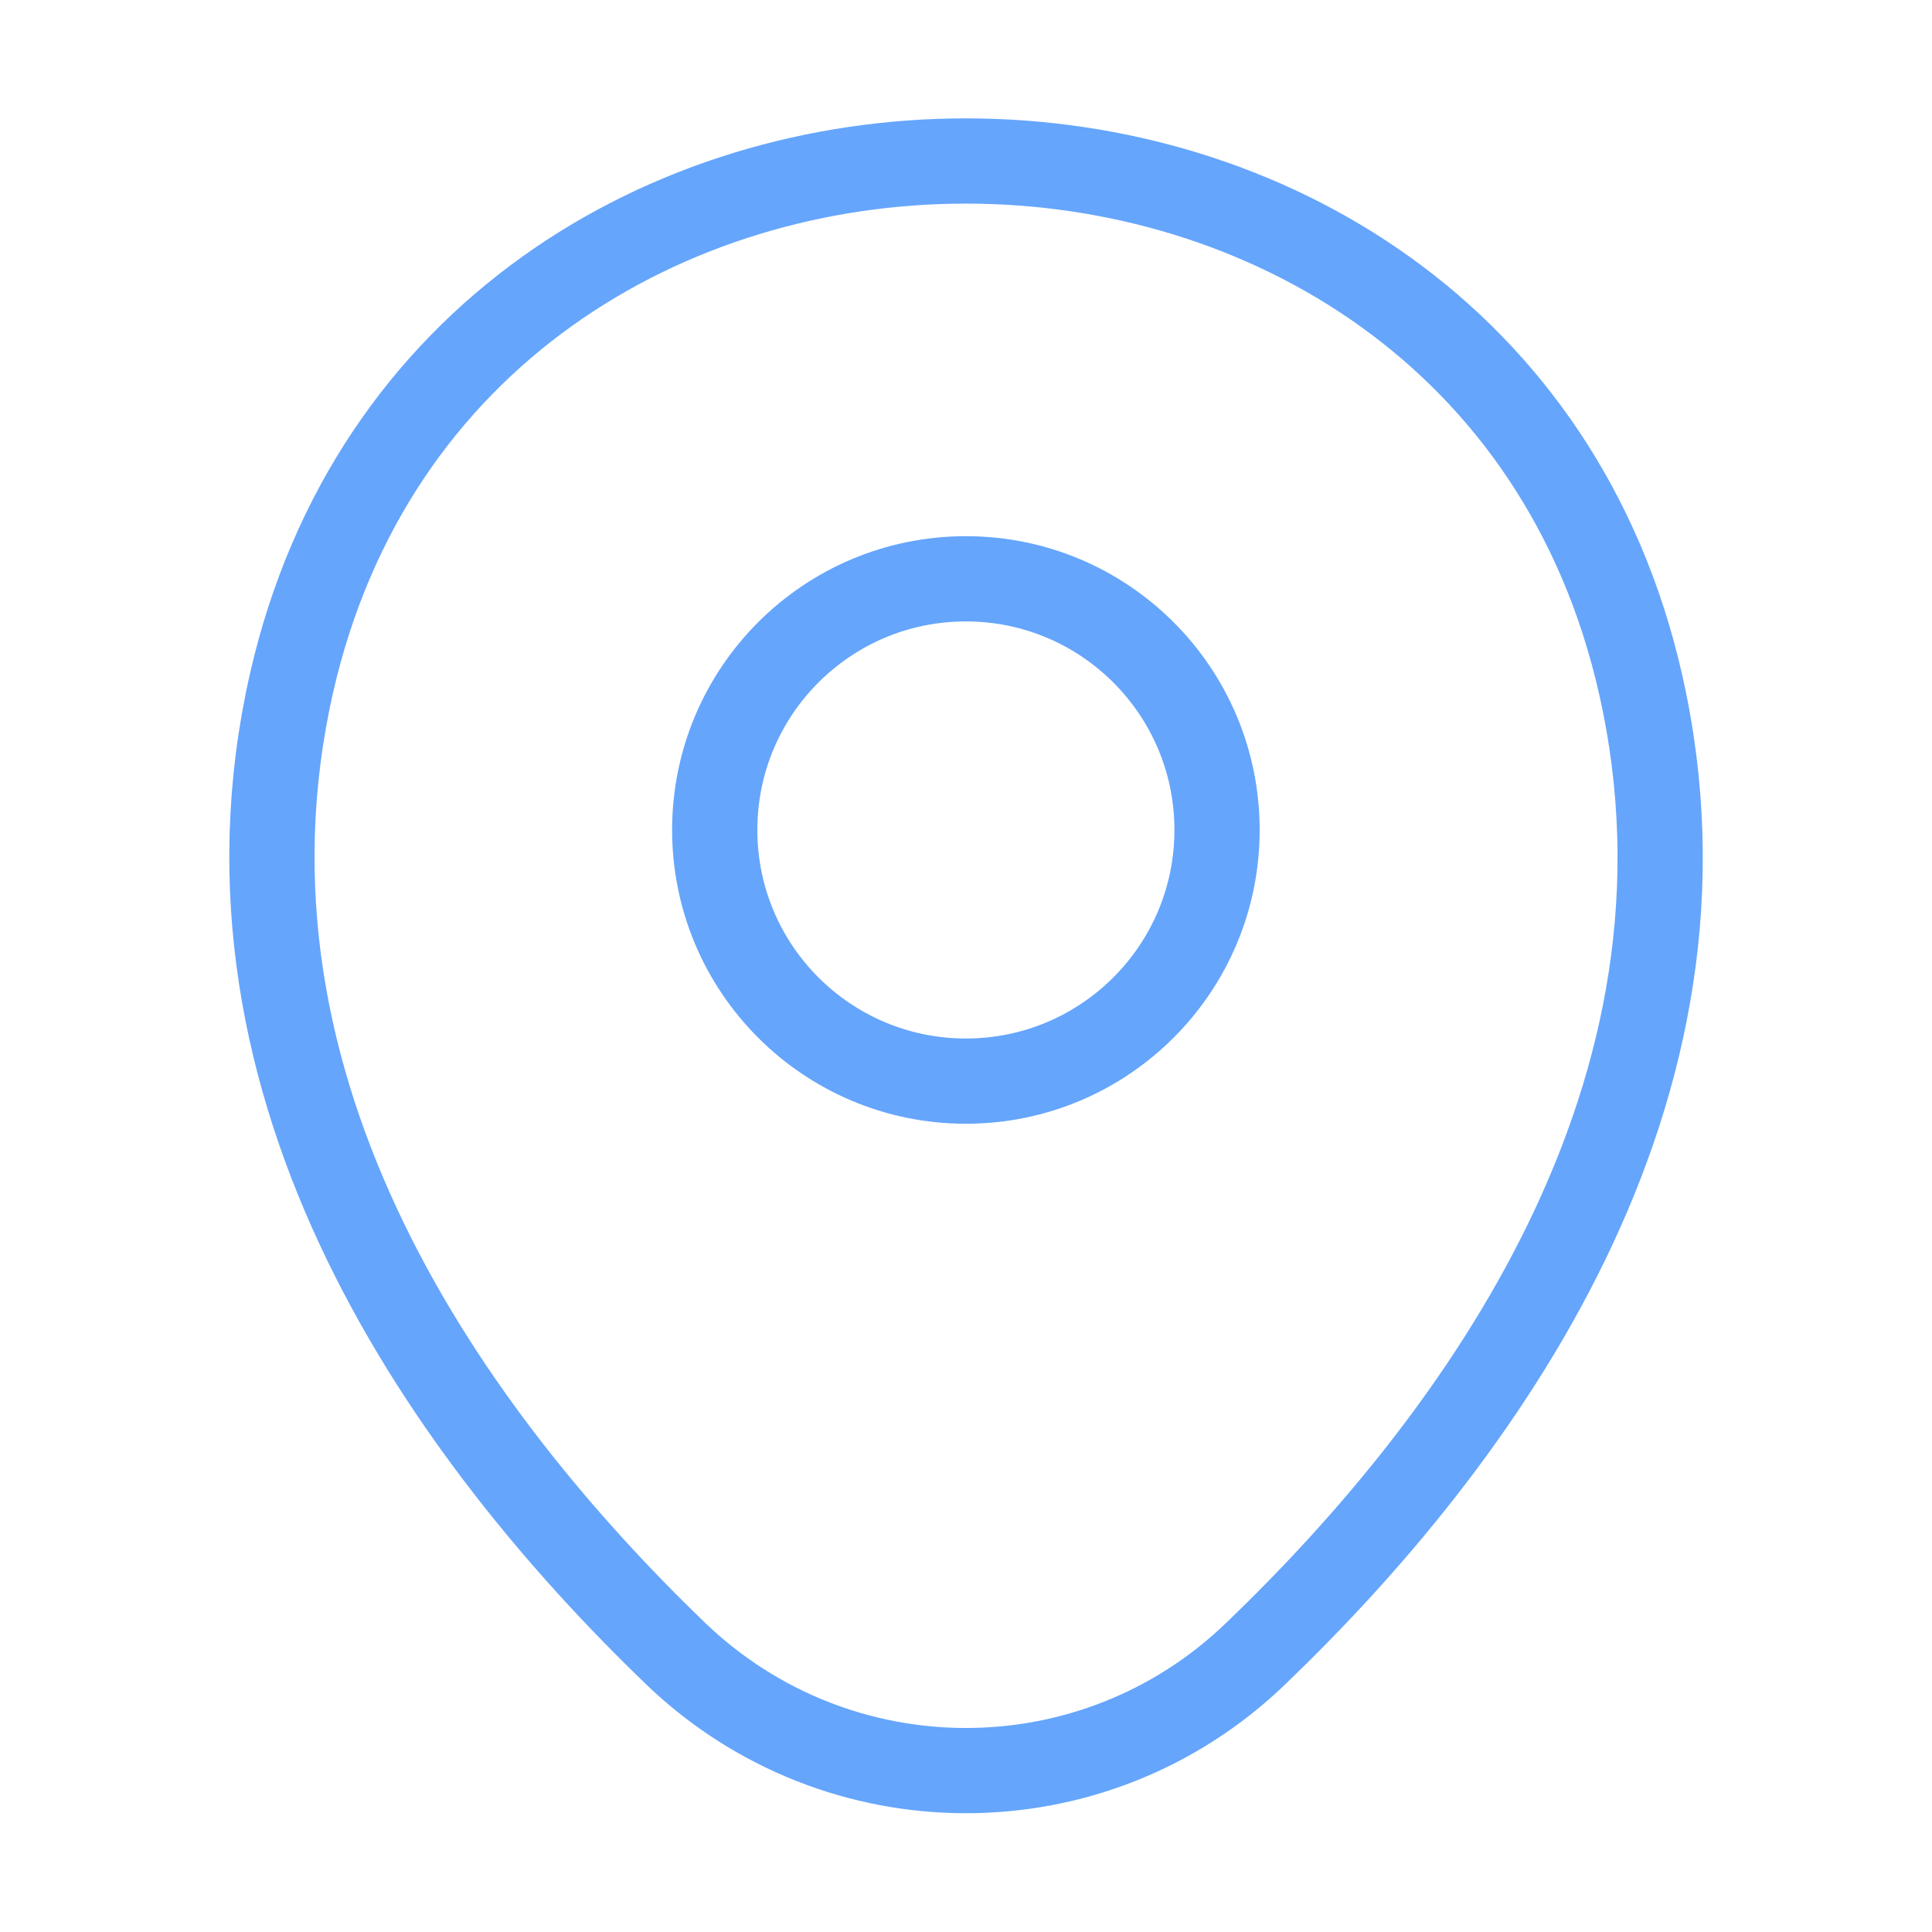 <svg width="34" height="34" viewBox="0 0 34 34" fill="none" xmlns="http://www.w3.org/2000/svg">
<path d="M16.998 19.026C19.439 19.026 21.418 17.047 21.418 14.606C21.418 12.165 19.439 10.186 16.998 10.186C14.557 10.186 12.578 12.165 12.578 14.606C12.578 17.047 14.557 19.026 16.998 19.026Z" stroke="#65A5FC" stroke-width="1.5"/>
<path d="M5.129 12.027C7.92 -0.241 26.096 -0.227 28.872 12.042C30.502 19.238 26.025 25.33 22.101 29.098C19.253 31.847 14.748 31.847 11.887 29.098C7.977 25.33 3.5 19.224 5.129 12.027Z" stroke="#65A5FC" stroke-width="1.5"/>
</svg>
